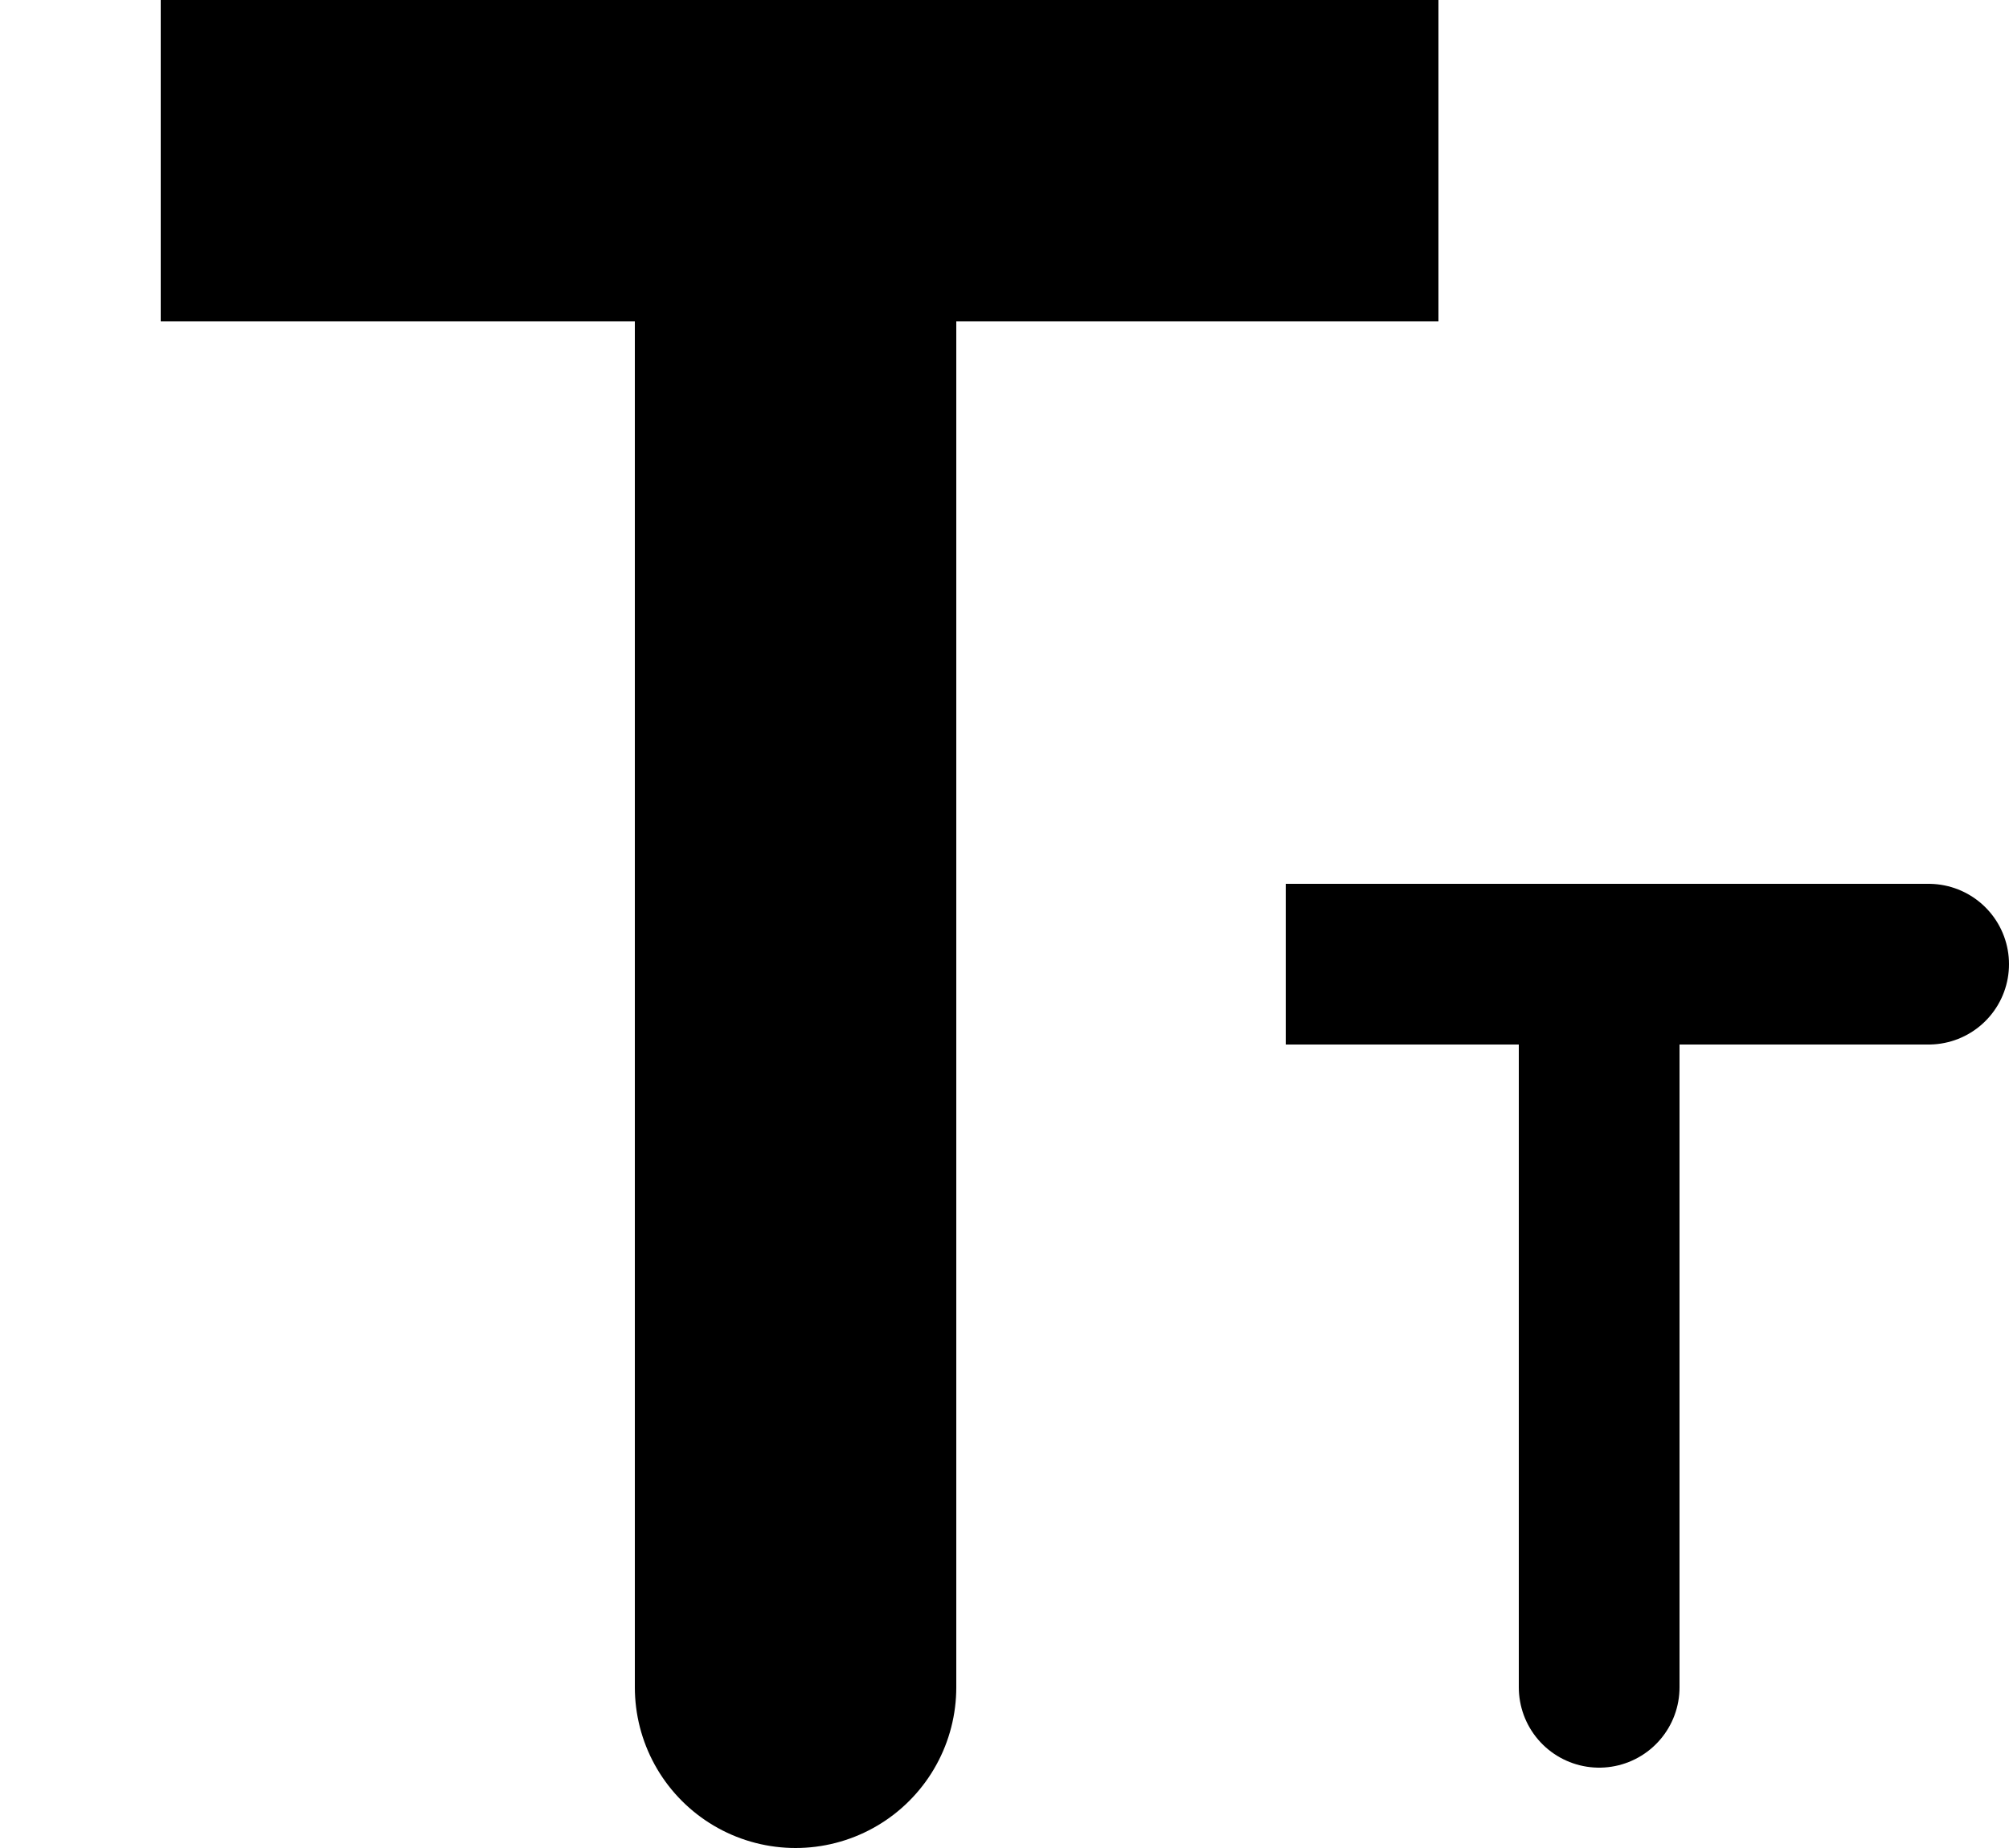 <?xml version="1.0" encoding="UTF-8" standalone="no"?>
<svg xmlns:xlink="http://www.w3.org/1999/xlink" height="11.5px" width="12.5px" xmlns="http://www.w3.org/2000/svg">
  <g transform="matrix(1.0, 0.0, 0.0, 1.0, -3.0, -5.0)">
    <path d="M11.95 6.0 L7.95 6.0 4.0 6.0" fill="none" stroke="#000000" stroke-linecap="butt" stroke-linejoin="round" stroke-width="2.0"/>
    <path d="M7.95 6.0 L7.95 15.5" fill="none" stroke="#000000" stroke-linecap="round" stroke-linejoin="round" stroke-width="2.0"/>
    <path d="M11.0 11.0 L12.75 11.0 12.95 11.0" fill="none" stroke="#000000" stroke-linecap="butt" stroke-linejoin="round" stroke-width="1.0"/>
    <path d="M12.95 11.0 L15.0 11.0 M12.95 11.0 L12.95 15.5" fill="none" stroke="#000000" stroke-linecap="round" stroke-linejoin="round" stroke-width="1.0"/>
  </g>
</svg>
